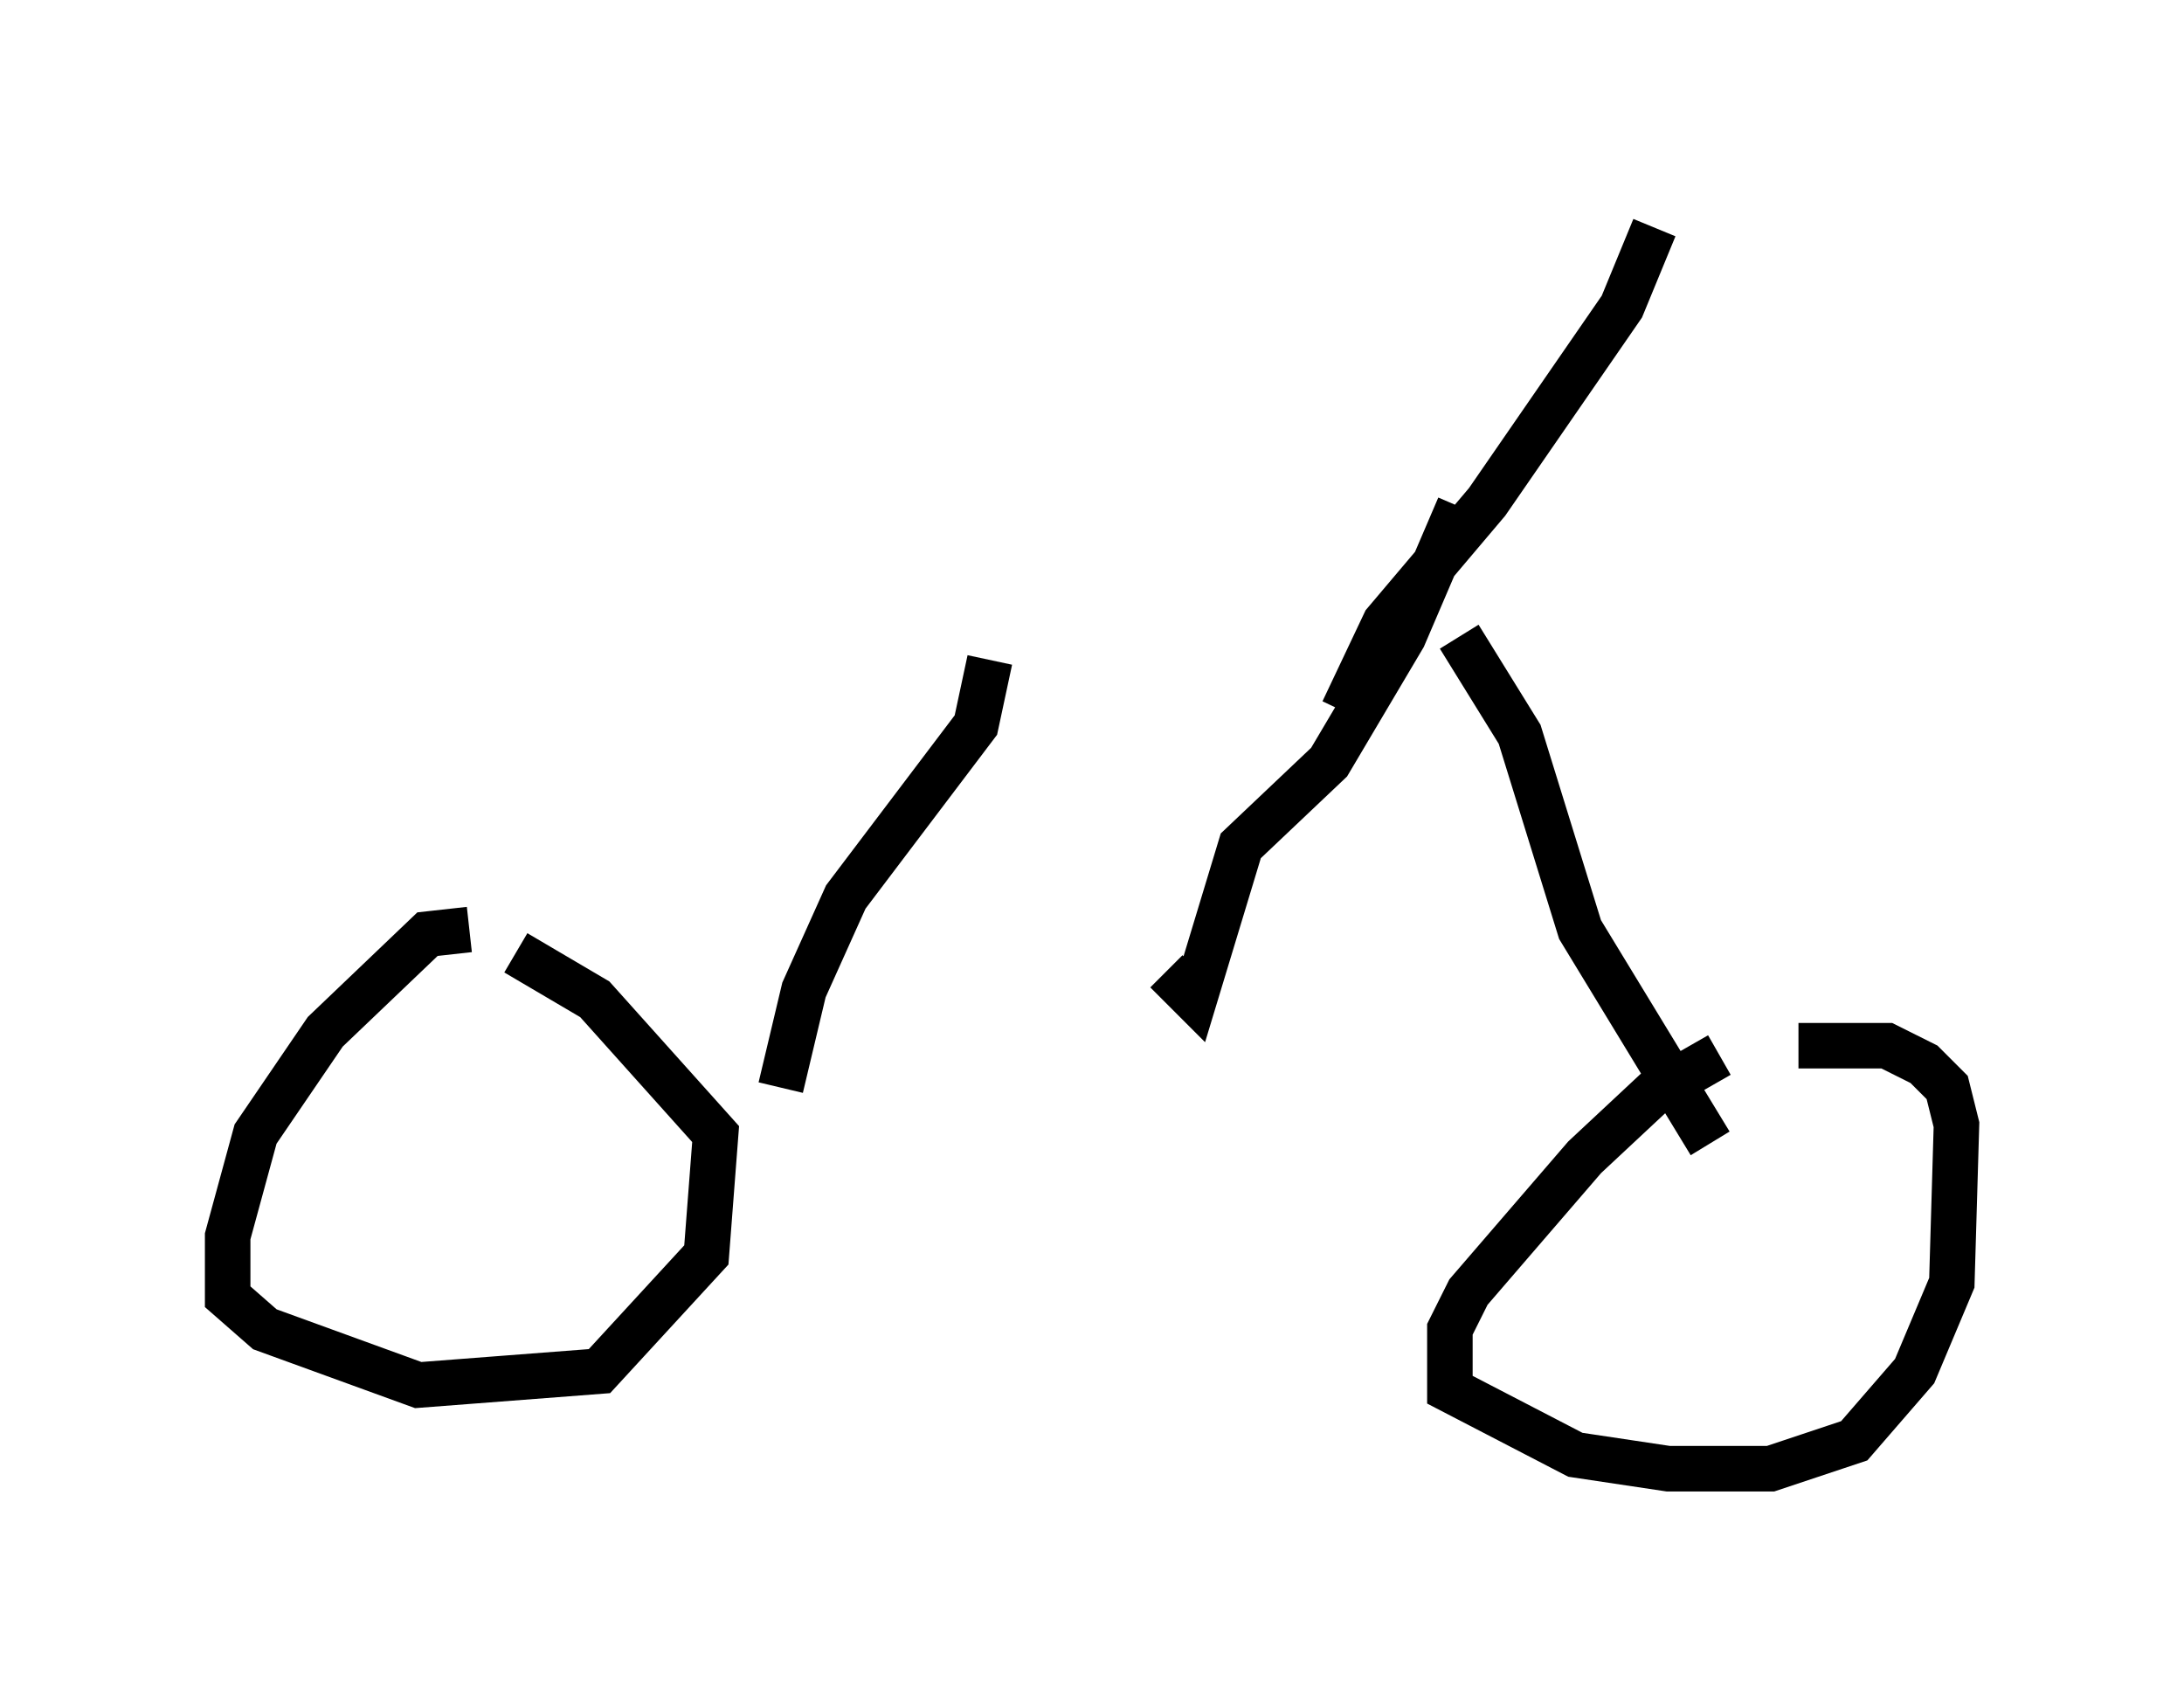 <?xml version="1.0" encoding="utf-8" ?>
<svg baseProfile="full" height="37.257" version="1.1" width="47.975" xmlns="http://www.w3.org/2000/svg" xmlns:ev="http://www.w3.org/2001/xml-events" xmlns:xlink="http://www.w3.org/1999/xlink"><defs /><rect fill="white" height="37.257" width="47.975" x="0" y="0" /><path d="M38.892, 23.579 m-1.123, -0.408 l-1.429, 0.817 -1.531, 1.429 l-2.552, 2.96 -0.408, 0.817 l0.0, 1.327 2.756, 1.429 l2.042, 0.306 2.246, 0.0 l1.838, -0.613 1.327, -1.531 l0.817, -1.94 0.102, -3.471 l-0.204, -0.817 -0.51, -0.51 l-0.817, -0.408 -1.94, 0.0 m-29.196, -2.552 l-0.919, 0.102 -2.246, 2.144 l-1.531, 2.246 -0.613, 2.246 l0.0, 1.327 0.817, 0.715 l3.369, 1.225 3.981, -0.306 l2.348, -2.552 0.204, -2.654 l-2.654, -2.96 -1.735, -1.021 m5.819, 2.96 l0.51, -2.144 0.919, -2.042 l2.858, -3.777 0.306, -1.429 m15.823, 10.617 l-2.858, -4.696 -1.327, -4.288 l-1.327, -2.144 m-2.552, 1.633 l0.919, -1.94 2.246, -2.654 l2.96, -4.288 0.715, -1.735 m-4.288, 6.125 l-1.225, 2.858 -1.633, 2.756 l-1.94, 1.838 -1.021, 3.369 l-0.613, -0.613 m-0.51, -10.208 l0.0, 0.0 " fill="none" stroke="black" stroke-width="1" /></svg>